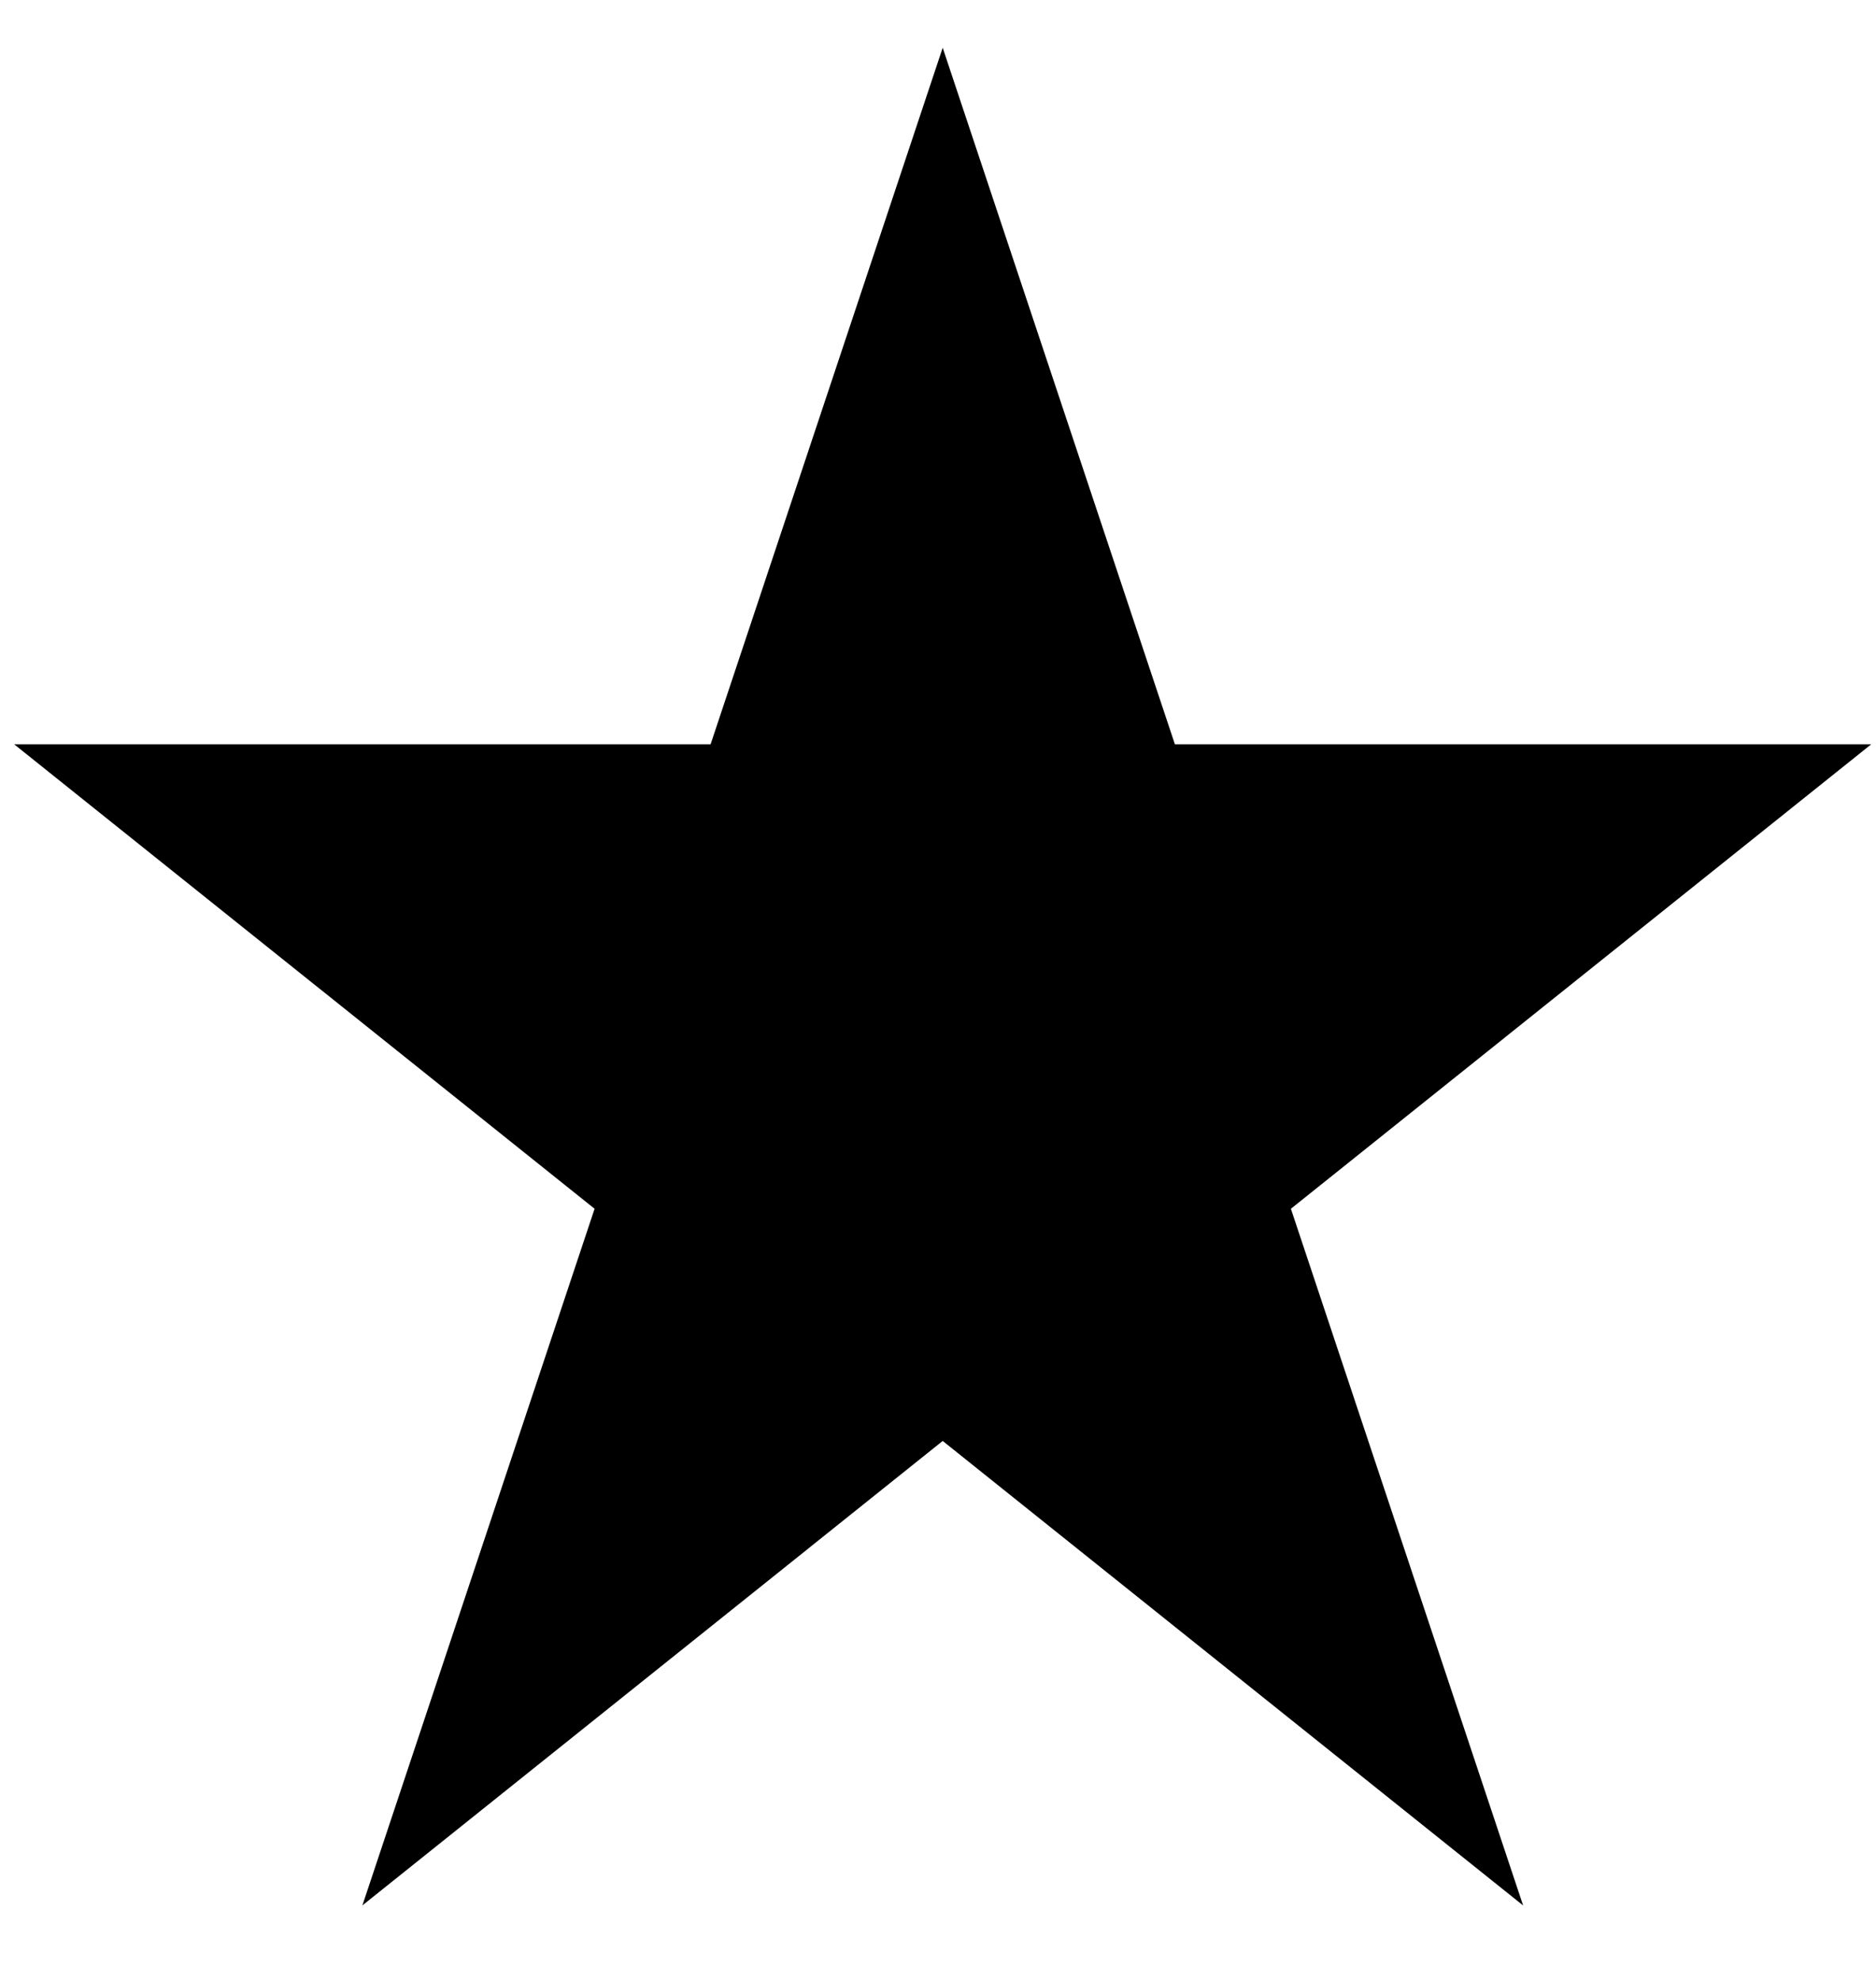 <svg width="18" height="19" viewBox="0 0 18 19" fill="none" xmlns="http://www.w3.org/2000/svg">
<path d="M9.045 0.458L6.818 7.139H0.136L5.705 11.594L3.477 18.276L9.045 13.821L14.614 18.276L12.386 11.594L17.954 7.139H11.273L9.045 0.458Z" fill="#00B67A" style="fill:#00B67A;fill:color(display-p3 0 0.714 0.478);fill-opacity:1;"/>
</svg>

